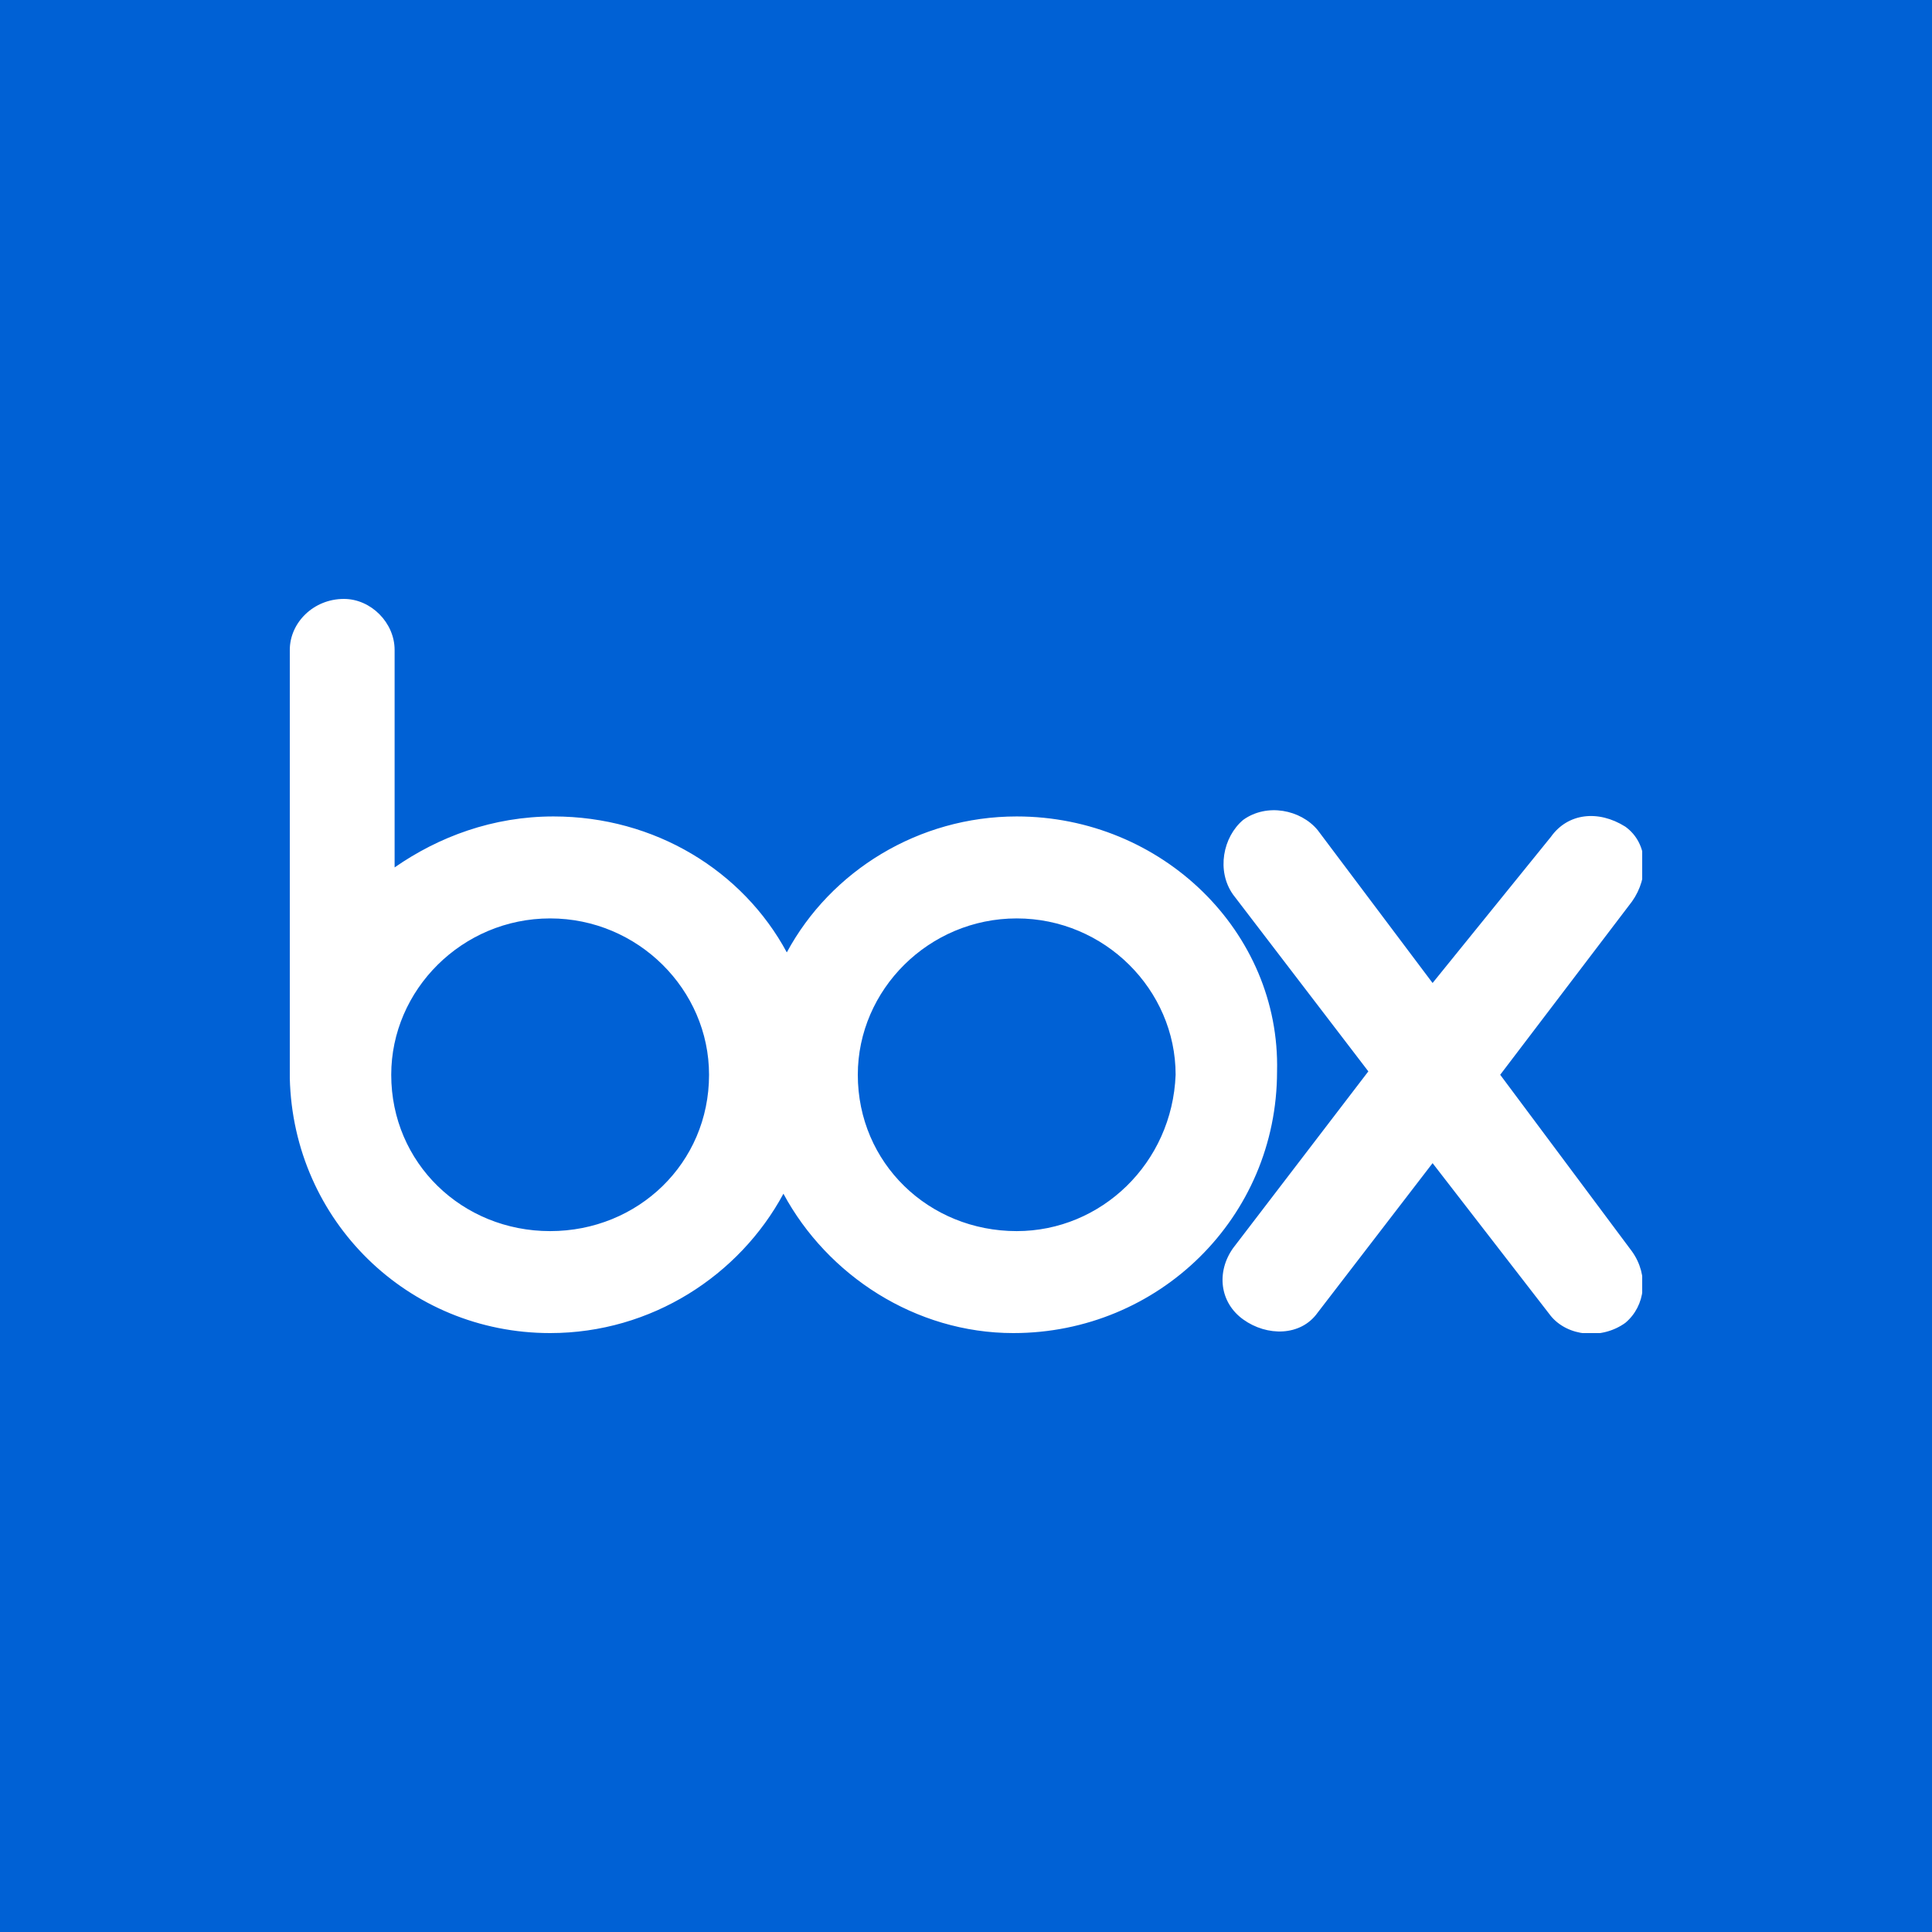 <svg width="100" height="100" viewBox="0 0 100 100" fill="none"
  xmlns="http://www.w3.org/2000/svg">
  <rect width="100" height="100" fill="#0061D5"/>
  <g clip-path="url(#clip0)">
    <path d="M84.475 64.778C85.35 66.009 85.175 67.593 84.125 68.472C82.9 69.352 81.15 69.176 80.275 68.12L74.15 60.204L68.2 67.944C67.325 69.176 65.575 69.176 64.35 68.296C63.125 67.417 62.95 65.833 63.825 64.602L70.825 55.454L63.825 46.306C62.95 45.074 63.3 43.315 64.35 42.435C65.575 41.556 67.325 41.907 68.2 42.963L74.15 50.88L80.275 43.315C81.15 42.083 82.725 41.907 84.125 42.787C85.35 43.667 85.35 45.426 84.475 46.657L77.65 55.63L84.475 64.778V64.778ZM52.625 63.722C48.075 63.722 44.4 60.204 44.4 55.63C44.4 51.231 48.075 47.537 52.625 47.537C57.175 47.537 60.85 51.231 60.85 55.63C60.675 60.204 57 63.722 52.625 63.722ZM28.475 63.722C23.925 63.722 20.25 60.204 20.25 55.63C20.25 51.231 23.925 47.537 28.475 47.537C33.025 47.537 36.7 51.231 36.7 55.63C36.7 60.204 33.025 63.722 28.475 63.722V63.722ZM52.625 42.259C47.55 42.259 43 45.074 40.725 49.296C38.45 45.074 33.9 42.259 28.65 42.259C25.5 42.259 22.7 43.315 20.425 44.898V33.639C20.425 32.231 19.2 31 17.8 31C16.225 31 15 32.231 15 33.639V55.806C15.175 63.194 21.125 69 28.475 69C33.725 69 38.275 66.009 40.55 61.787C42.825 66.009 47.375 69 52.45 69C59.975 69 66.1 63.019 66.1 55.454C66.275 48.241 60.15 42.259 52.625 42.259V42.259Z" fill="white"/>
  </g>
  <defs>
    <clipPath id="clip0">
      <rect width="70" height="38" fill="white" transform="translate(15 31)"/>
    </clipPath>
  </defs>
</svg>
